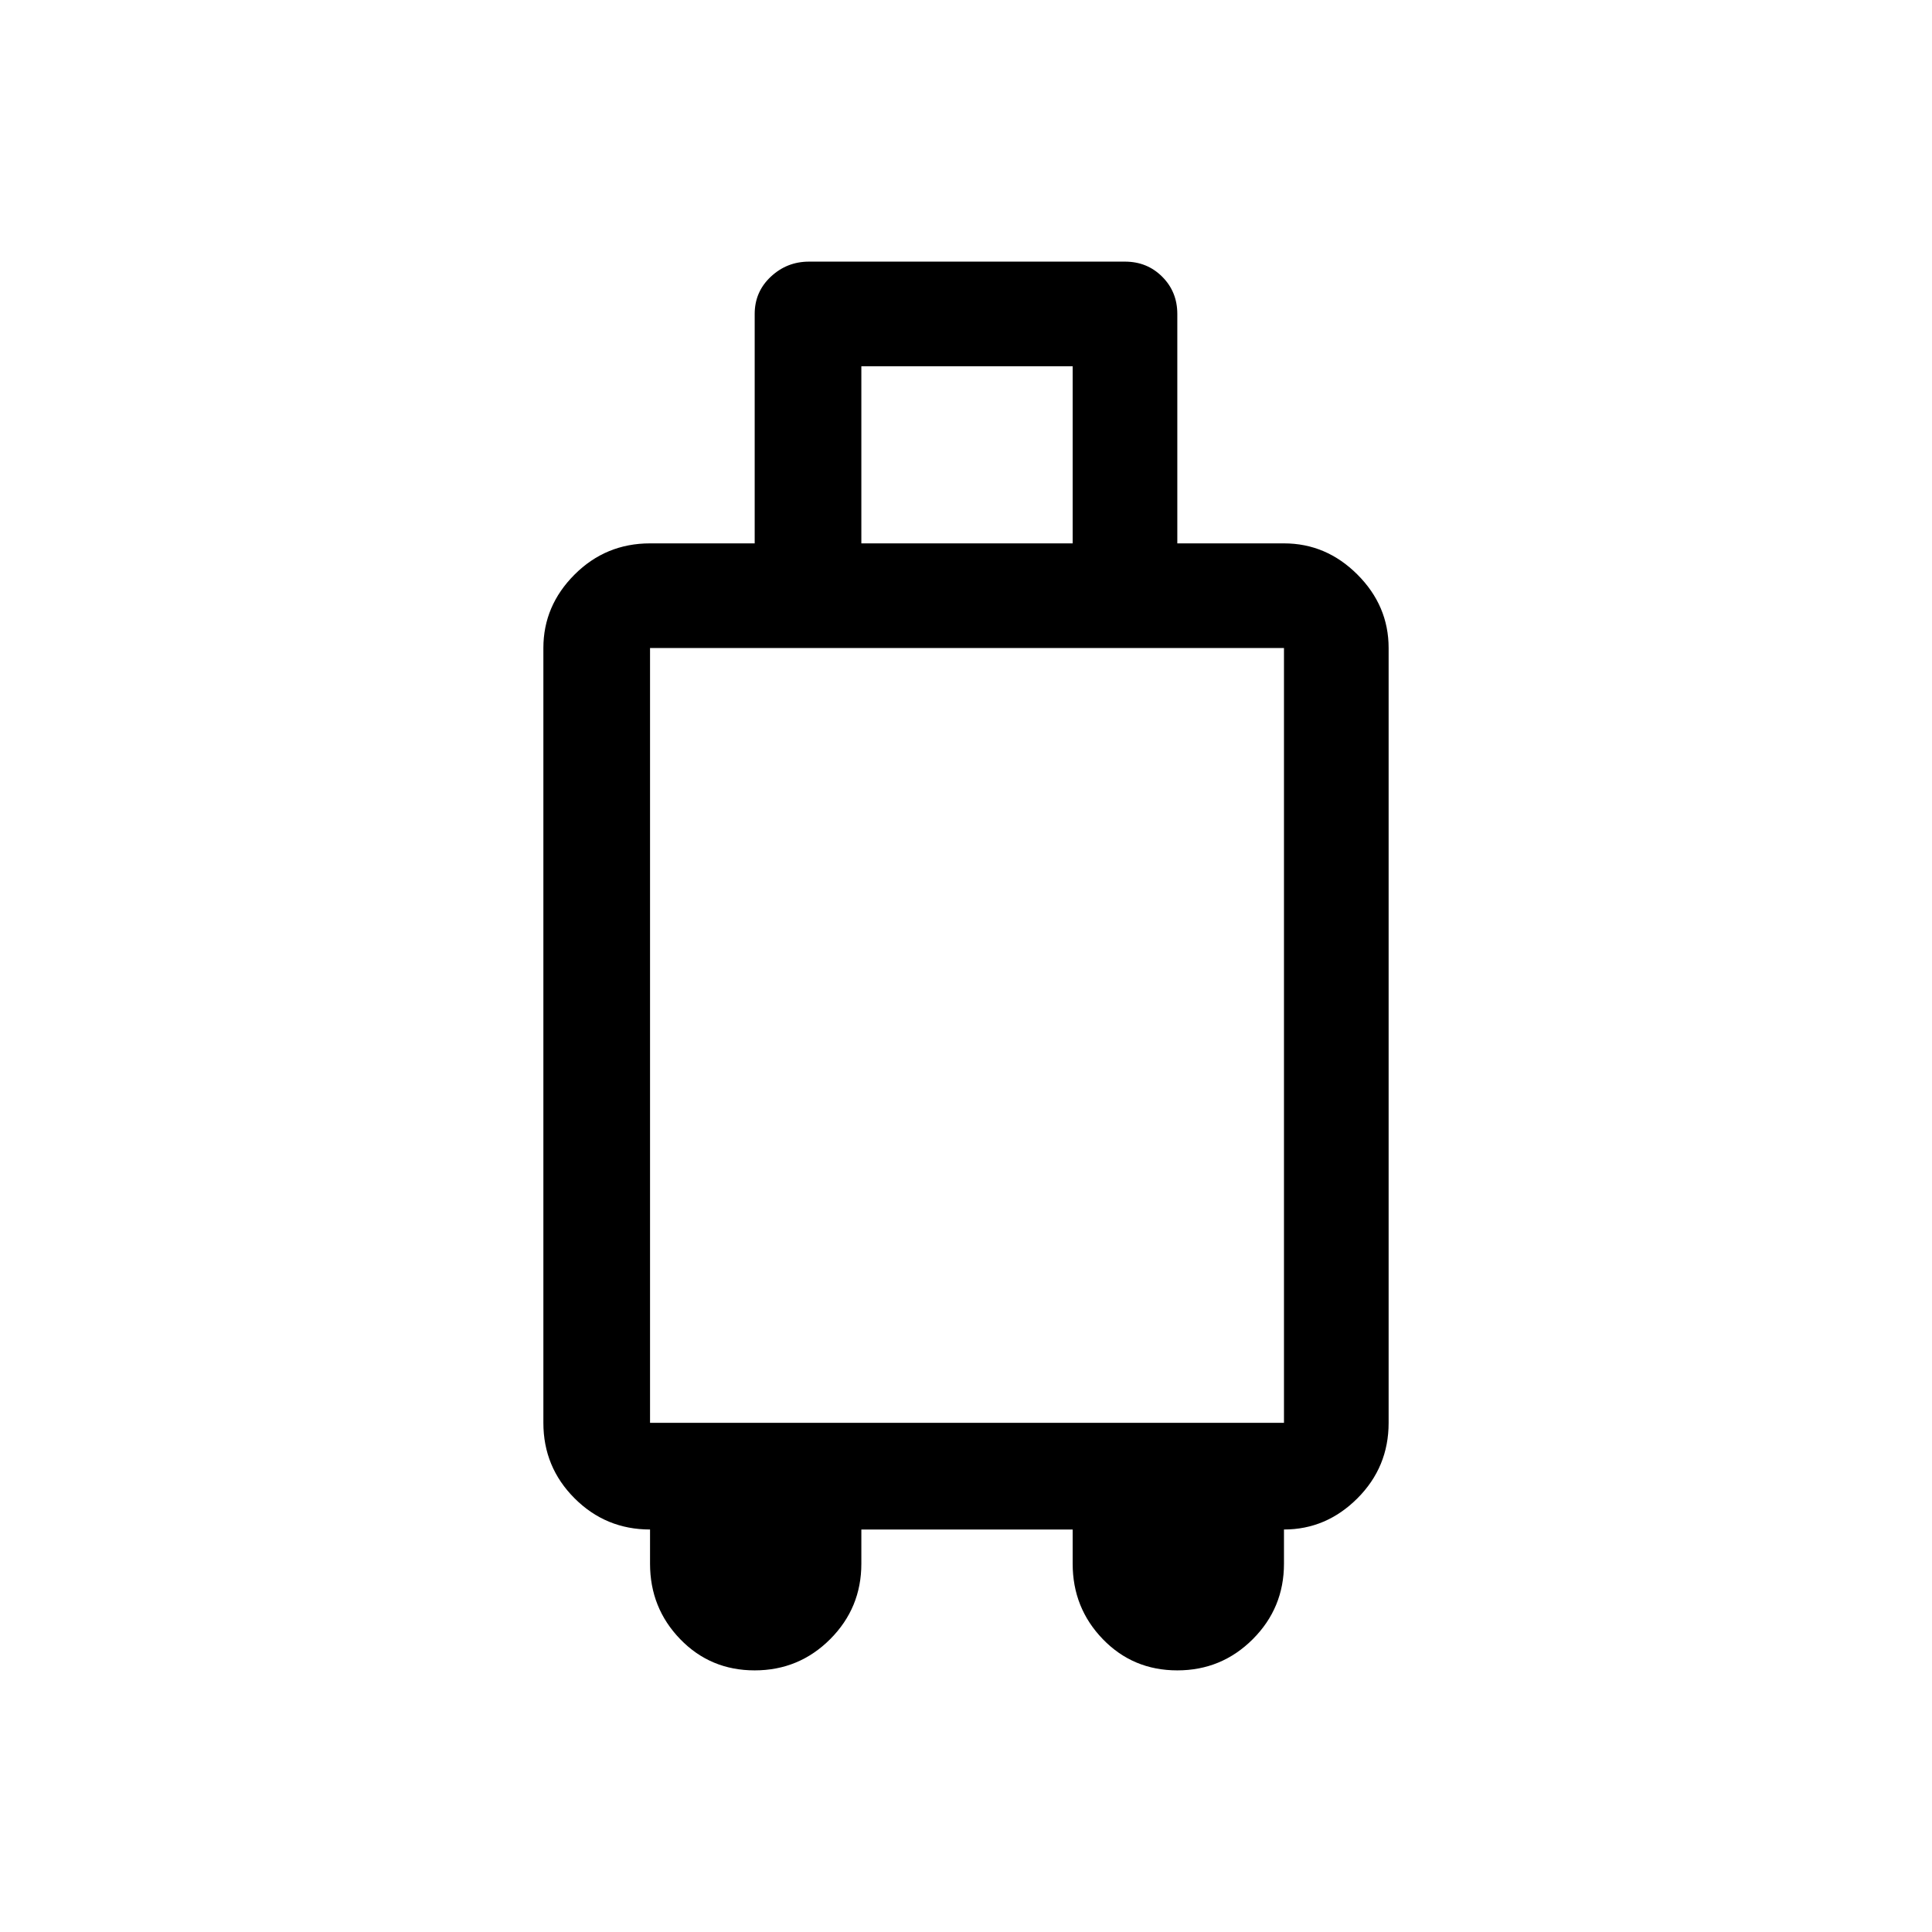 <svg xmlns="http://www.w3.org/2000/svg" height="48" width="48"><path d="M18.75 41.5Q17.65 41.5 16.9 40.725Q16.15 39.95 16.15 38.85V38Q15.05 38 14.275 37.225Q13.5 36.45 13.5 35.35V16.1Q13.5 15.05 14.275 14.275Q15.05 13.5 16.15 13.5H18.75V7.8Q18.75 7.25 19.15 6.875Q19.55 6.5 20.1 6.5H27.95Q28.5 6.5 28.875 6.875Q29.25 7.25 29.25 7.8V13.5H31.9Q32.95 13.5 33.725 14.275Q34.5 15.05 34.5 16.1V35.35Q34.5 36.45 33.725 37.225Q32.95 38 31.9 38V38.85Q31.9 39.95 31.125 40.725Q30.35 41.5 29.25 41.5Q28.15 41.5 27.4 40.725Q26.65 39.95 26.65 38.85V38H21.4V38.85Q21.4 39.95 20.625 40.725Q19.85 41.5 18.75 41.5ZM21.4 13.5H26.65V9.1H21.4ZM16.15 35.35H31.9V16.1H16.15Z"/></svg>